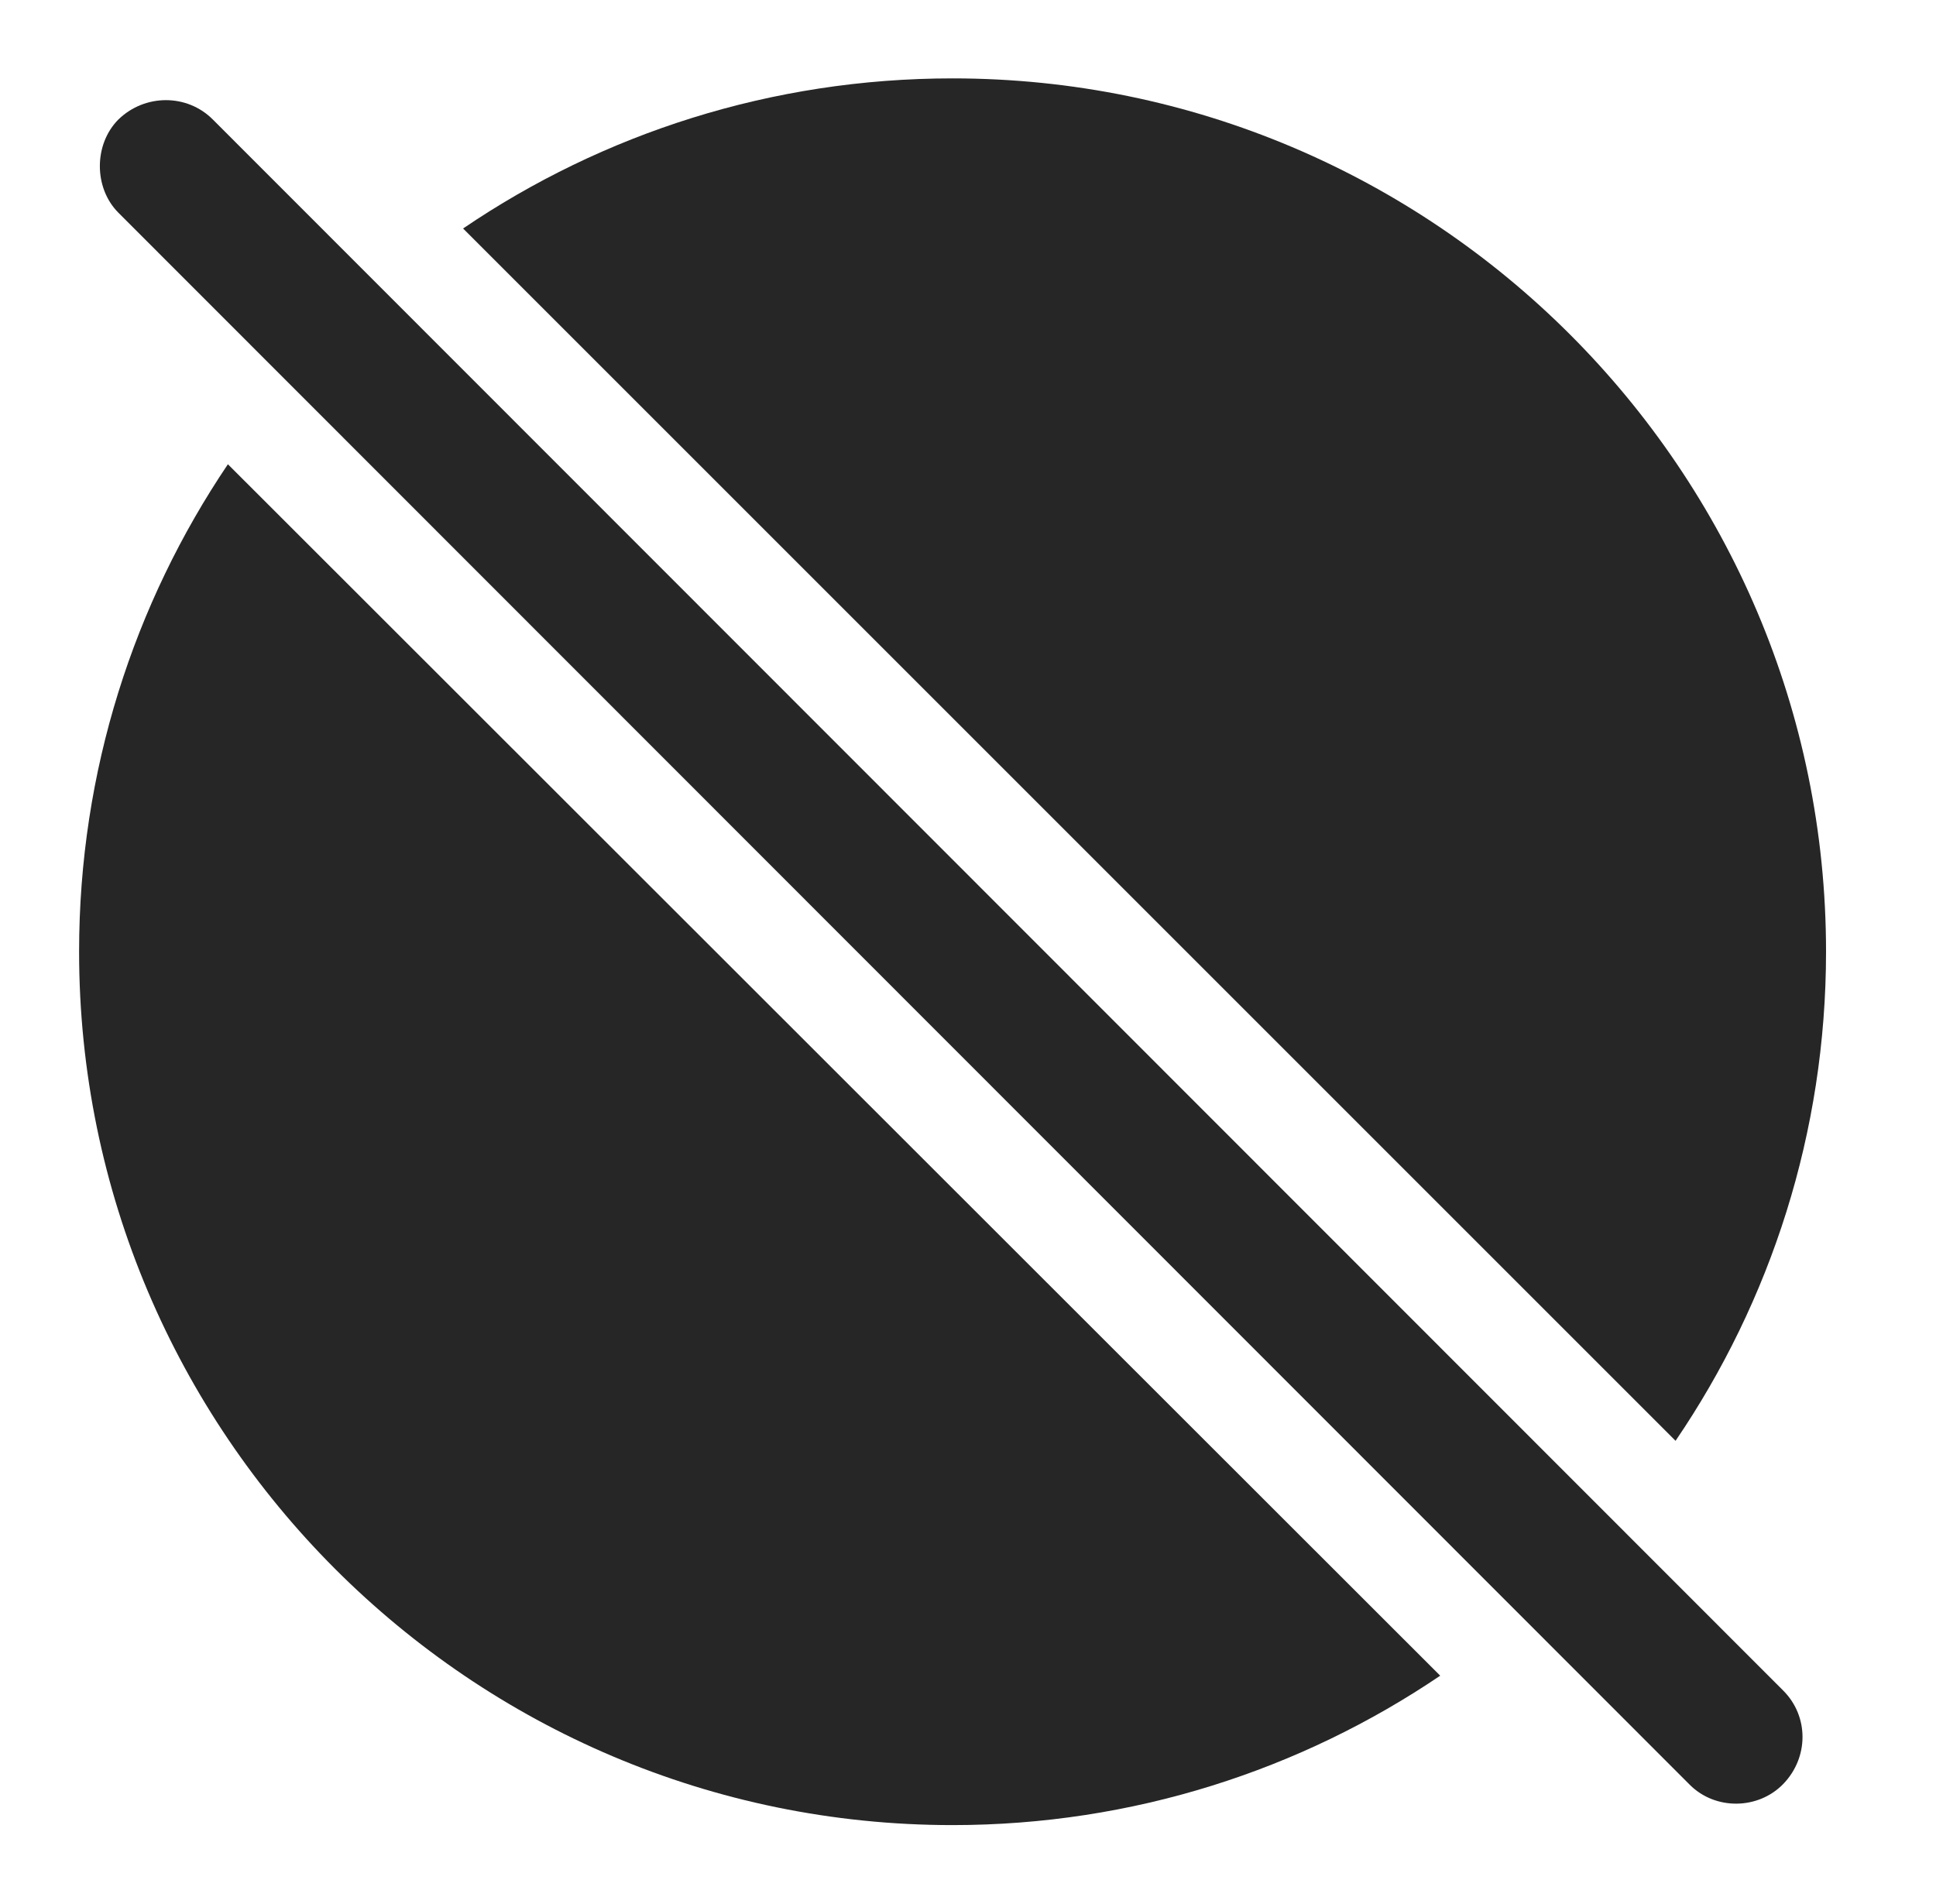 <?xml version="1.0" encoding="UTF-8"?>
<!--Generator: Apple Native CoreSVG 326-->
<!DOCTYPE svg
PUBLIC "-//W3C//DTD SVG 1.1//EN"
       "http://www.w3.org/Graphics/SVG/1.1/DTD/svg11.dtd">
<svg version="1.1" xmlns="http://www.w3.org/2000/svg" xmlns:xlink="http://www.w3.org/1999/xlink" viewBox="0 0 22.078 21.719">
 <g>
  <rect height="21.719" opacity="0" width="22.078" x="0" y="0"/>
  <path d="M16.424 19.112C14.835 20.187 12.92 20.816 10.863 20.816C5.365 20.816 0.902 16.343 0.902 10.854C0.902 8.796 1.528 6.883 2.599 5.295ZM20.824 10.854C20.824 12.919 20.191 14.841 19.108 16.433L5.281 2.606C6.873 1.525 8.795 0.894 10.863 0.894C16.351 0.894 20.824 5.356 20.824 10.854Z" fill="black" fill-opacity="0.85"/>
  <path d="M19.271 20.357C19.564 20.649 20.052 20.64 20.336 20.347C20.629 20.044 20.629 19.575 20.336 19.282L2.426 1.362C2.133 1.069 1.654 1.069 1.351 1.362C1.068 1.646 1.068 2.144 1.351 2.427Z" fill="black" fill-opacity="0.85"/>
 </g>
</svg>
